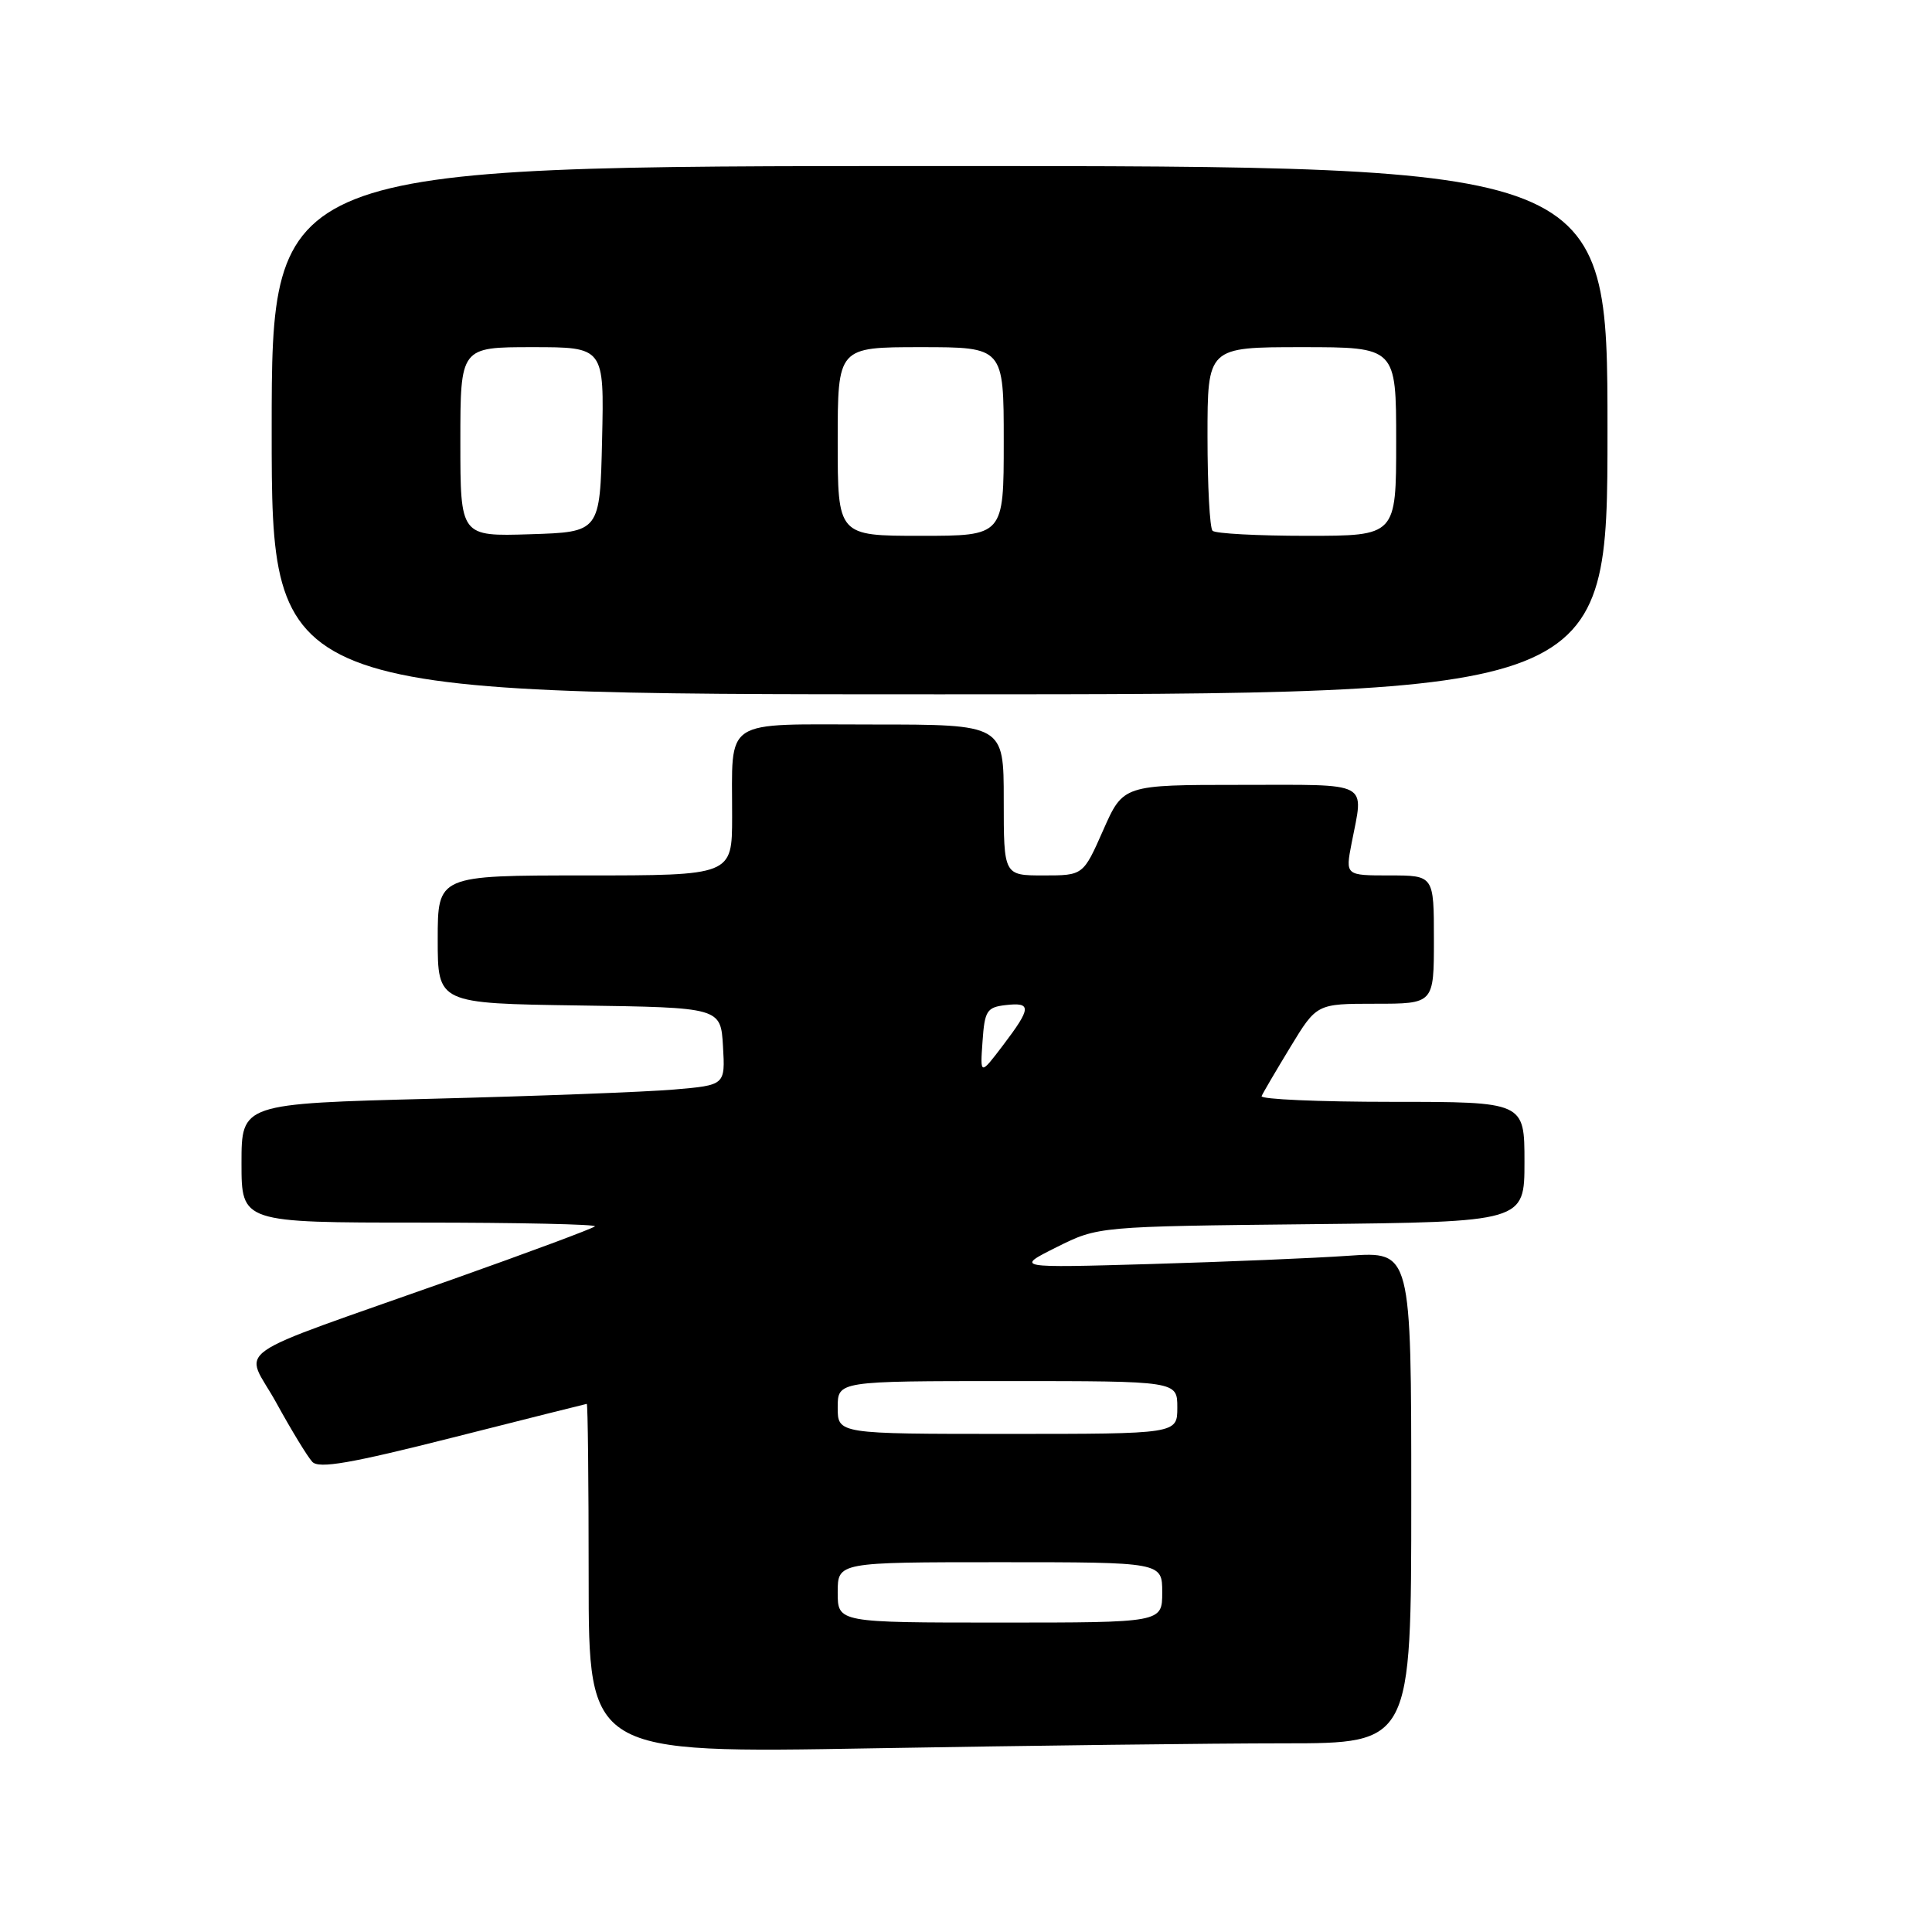 <?xml version="1.0" encoding="UTF-8" standalone="no"?>
<!DOCTYPE svg PUBLIC "-//W3C//DTD SVG 1.1//EN" "http://www.w3.org/Graphics/SVG/1.1/DTD/svg11.dtd" >
<svg xmlns="http://www.w3.org/2000/svg" xmlns:xlink="http://www.w3.org/1999/xlink" version="1.1" viewBox="0 0 256 256">
 <g >
 <path fill="currentColor"
d=" M 170.16 231.00 C 187.00 231.00 187.00 231.00 187.00 198.41 C 187.00 165.82 187.00 165.82 178.75 166.39 C 174.21 166.71 162.40 167.20 152.50 167.49 C 134.50 168.01 134.50 168.01 140.00 165.26 C 145.50 162.51 145.50 162.51 173.75 162.21 C 202.00 161.91 202.00 161.91 202.00 153.96 C 202.00 146.00 202.00 146.00 184.42 146.00 C 174.75 146.00 166.98 145.66 167.17 145.24 C 167.35 144.81 169.07 141.89 170.98 138.74 C 174.47 133.00 174.47 133.00 182.23 133.00 C 190.00 133.00 190.00 133.00 190.00 124.50 C 190.00 116.00 190.00 116.00 184.13 116.00 C 178.27 116.00 178.27 116.00 179.09 111.75 C 180.71 103.39 181.86 104.00 164.42 104.00 C 148.83 104.00 148.83 104.00 146.18 110.00 C 143.53 116.00 143.53 116.00 138.26 116.00 C 133.00 116.00 133.00 116.00 133.00 106.00 C 133.00 96.00 133.00 96.00 115.62 96.00 C 95.45 96.00 97.04 94.95 97.01 108.25 C 97.00 116.00 97.00 116.00 77.50 116.00 C 58.00 116.00 58.00 116.00 58.00 124.48 C 58.00 132.96 58.00 132.96 76.75 133.23 C 95.50 133.50 95.50 133.50 95.80 138.64 C 96.10 143.79 96.10 143.79 89.30 144.37 C 85.56 144.69 71.14 145.24 57.25 145.59 C 32.00 146.24 32.00 146.24 32.00 154.12 C 32.00 162.00 32.00 162.00 55.67 162.00 C 68.68 162.00 79.11 162.23 78.83 162.50 C 78.55 162.78 70.04 165.95 59.91 169.54 C 29.36 180.37 32.41 178.23 36.62 185.89 C 38.62 189.53 40.76 193.04 41.38 193.70 C 42.25 194.64 46.45 193.91 60.00 190.48 C 69.62 188.04 77.61 186.04 77.75 186.02 C 77.89 186.01 78.00 196.42 78.00 209.16 C 78.00 232.32 78.00 232.32 115.66 231.66 C 136.38 231.30 160.90 231.00 170.16 231.00 Z  M 213.00 57.00 C 213.00 22.00 213.00 22.00 124.50 22.00 C 36.00 22.00 36.00 22.00 36.00 57.00 C 36.00 92.00 36.00 92.00 124.50 92.00 C 213.00 92.00 213.00 92.00 213.00 57.00 Z  M 111.00 211.00 C 111.00 207.00 111.00 207.00 132.50 207.00 C 154.00 207.00 154.00 207.00 154.00 211.00 C 154.00 215.00 154.00 215.00 132.50 215.00 C 111.00 215.00 111.00 215.00 111.00 211.00 Z  M 111.00 186.50 C 111.00 183.00 111.00 183.00 133.50 183.00 C 156.00 183.00 156.00 183.00 156.00 186.50 C 156.00 190.00 156.00 190.00 133.50 190.00 C 111.00 190.00 111.00 190.00 111.00 186.50 Z  M 130.19 138.00 C 130.47 133.93 130.76 133.47 133.25 133.18 C 136.72 132.78 136.67 133.54 132.91 138.50 C 129.87 142.50 129.87 142.50 130.19 138.00 Z  M 61.00 58.54 C 61.00 46.00 61.00 46.00 70.53 46.00 C 80.06 46.00 80.06 46.00 79.78 58.25 C 79.50 70.50 79.50 70.50 70.25 70.79 C 61.00 71.08 61.00 71.08 61.00 58.54 Z  M 111.00 58.50 C 111.00 46.00 111.00 46.00 122.00 46.00 C 133.00 46.00 133.00 46.00 133.00 58.50 C 133.00 71.00 133.00 71.00 122.00 71.00 C 111.00 71.00 111.00 71.00 111.00 58.50 Z  M 160.67 70.33 C 160.30 69.97 160.00 64.34 160.00 57.83 C 160.00 46.00 160.00 46.00 172.50 46.00 C 185.00 46.00 185.00 46.00 185.00 58.50 C 185.00 71.00 185.00 71.00 173.17 71.00 C 166.66 71.00 161.03 70.70 160.67 70.33 Z "/>
</g>
</svg>